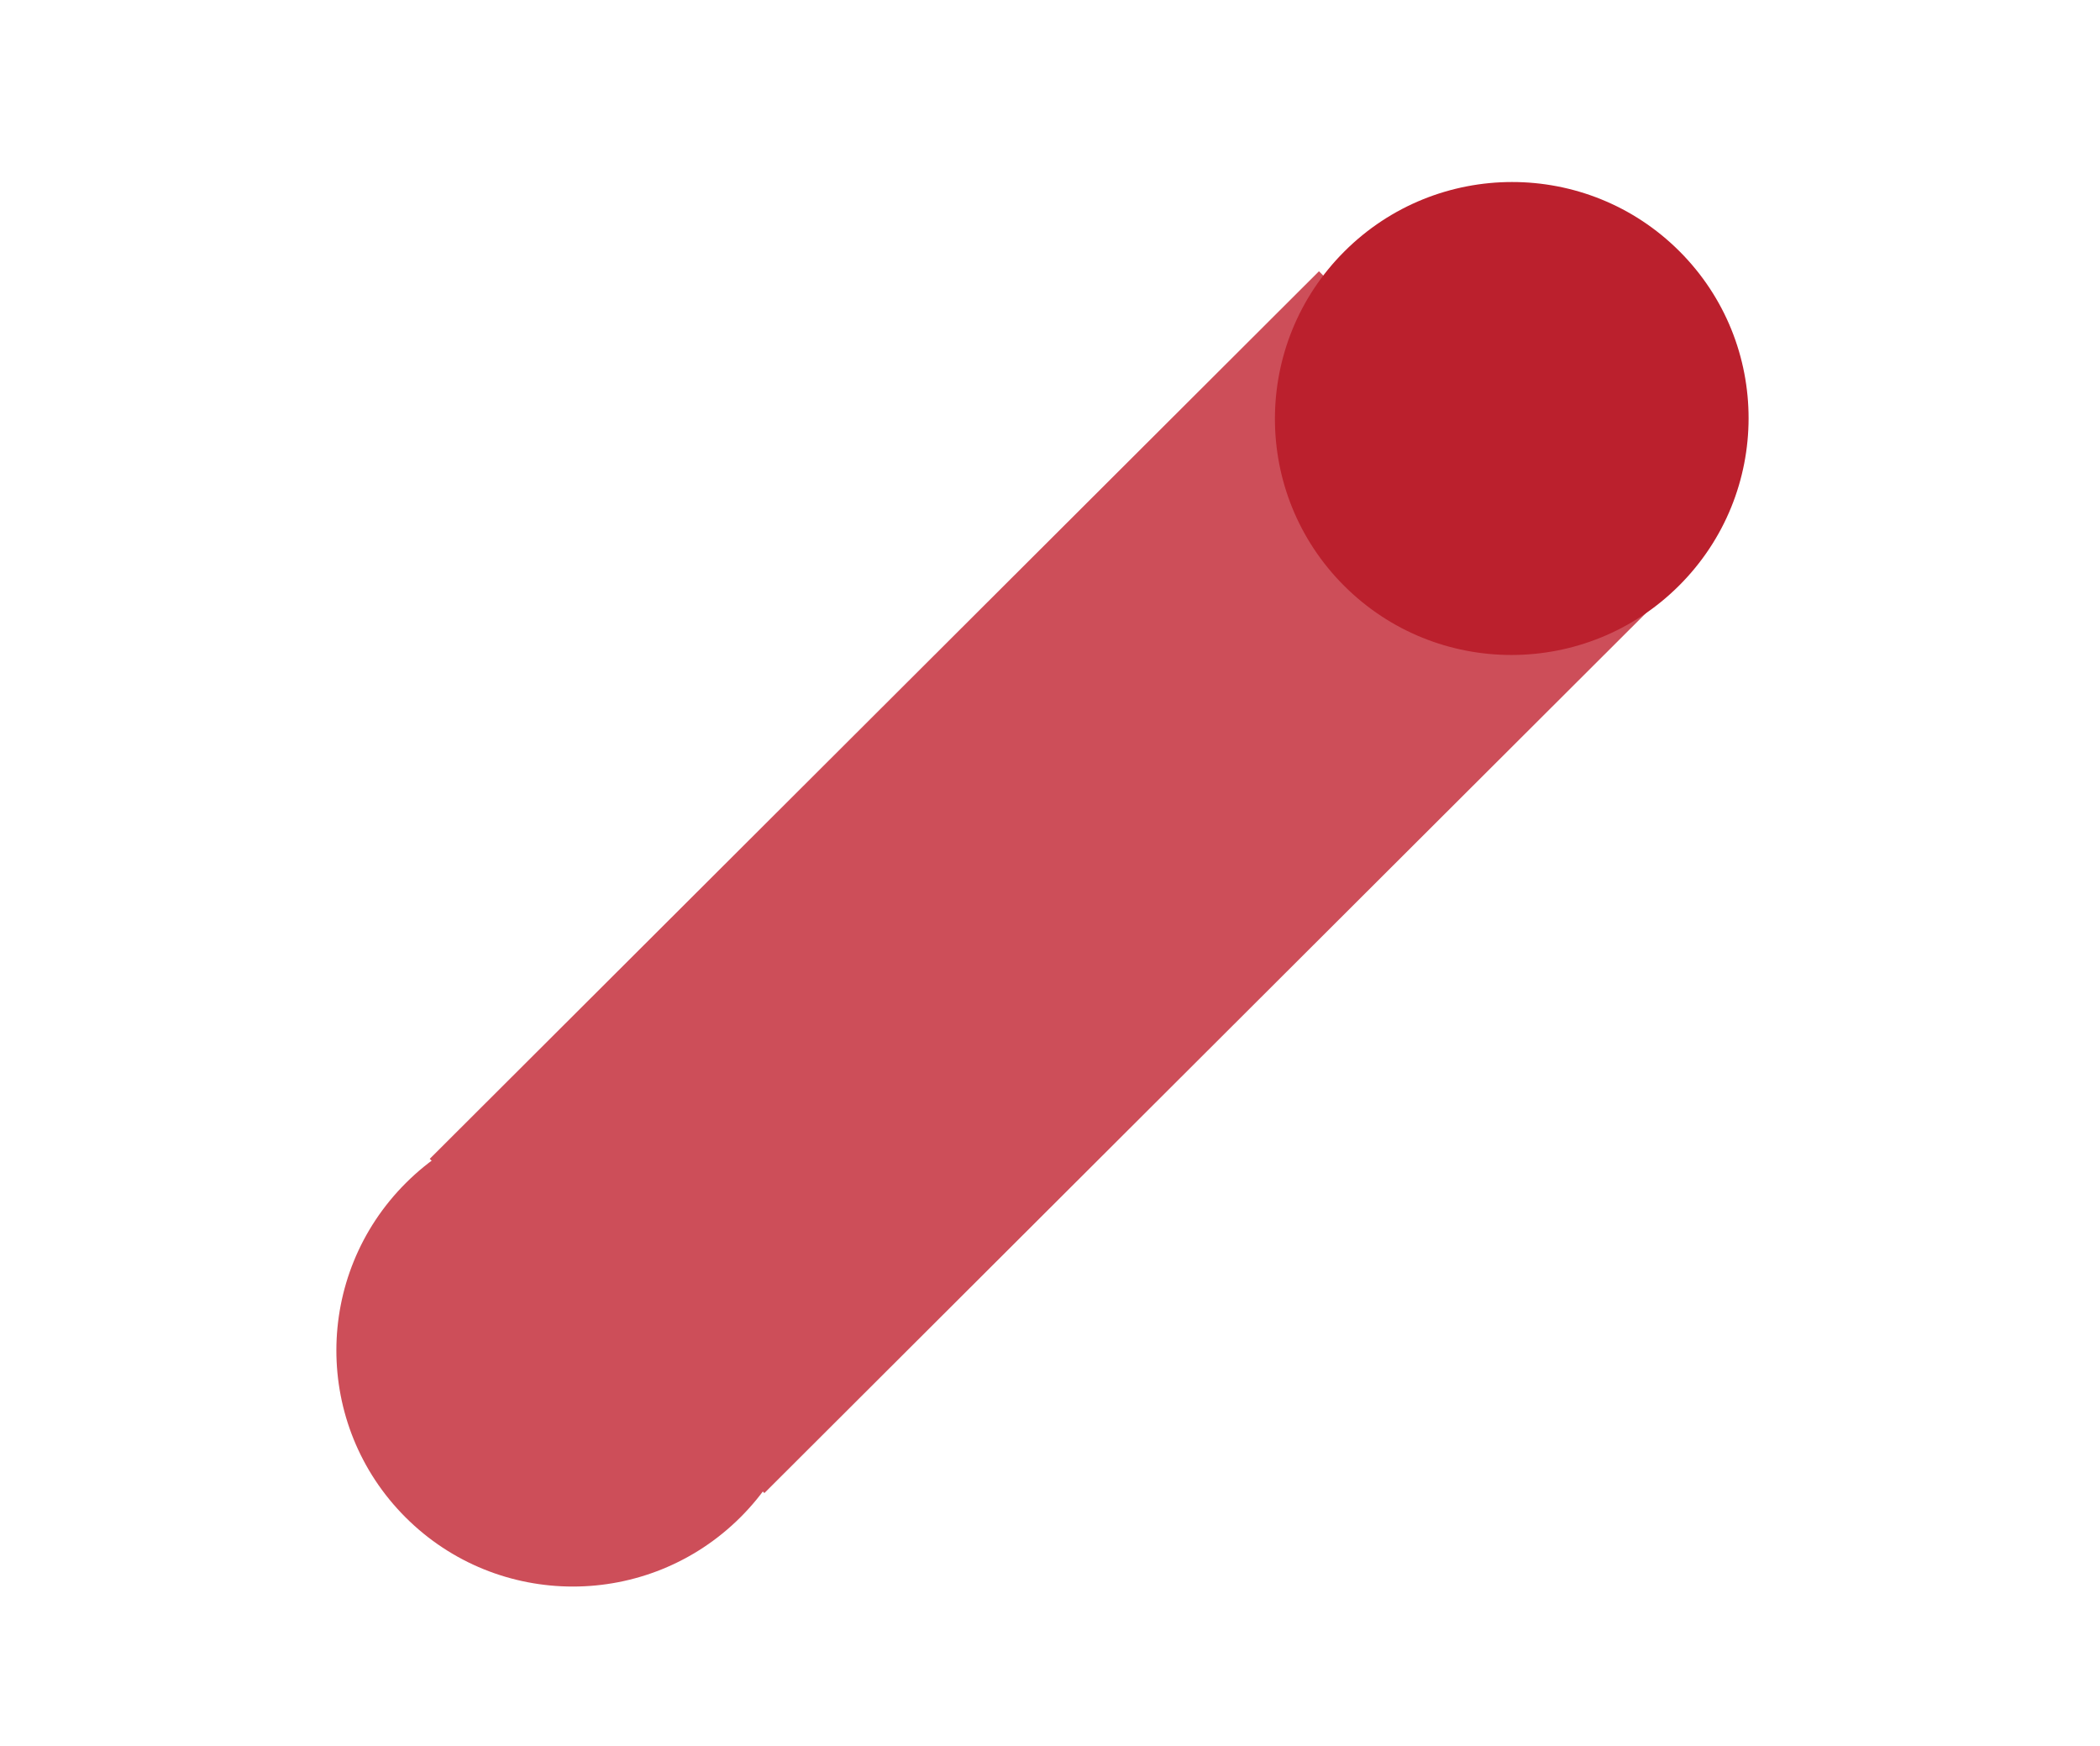 <svg width="154" height="128" viewBox="0 0 154 128" fill="none" xmlns="http://www.w3.org/2000/svg">
<ellipse cx="8.671" cy="8.681" rx="8.671" ry="8.681" transform="matrix(1.415 1.413 -1.416 1.413 42.058 74.46)" fill="#CD4E59"/>
<rect width="17.342" height="46.052" transform="matrix(1.415 1.413 -1.416 1.413 96.724 19.887)" fill="#CD4E59"/>
<ellipse cx="8.671" cy="8.681" rx="8.671" ry="8.681" transform="matrix(1.415 1.413 -1.416 1.413 110.885 6.163)" fill="#BB202D"/>
</svg>
